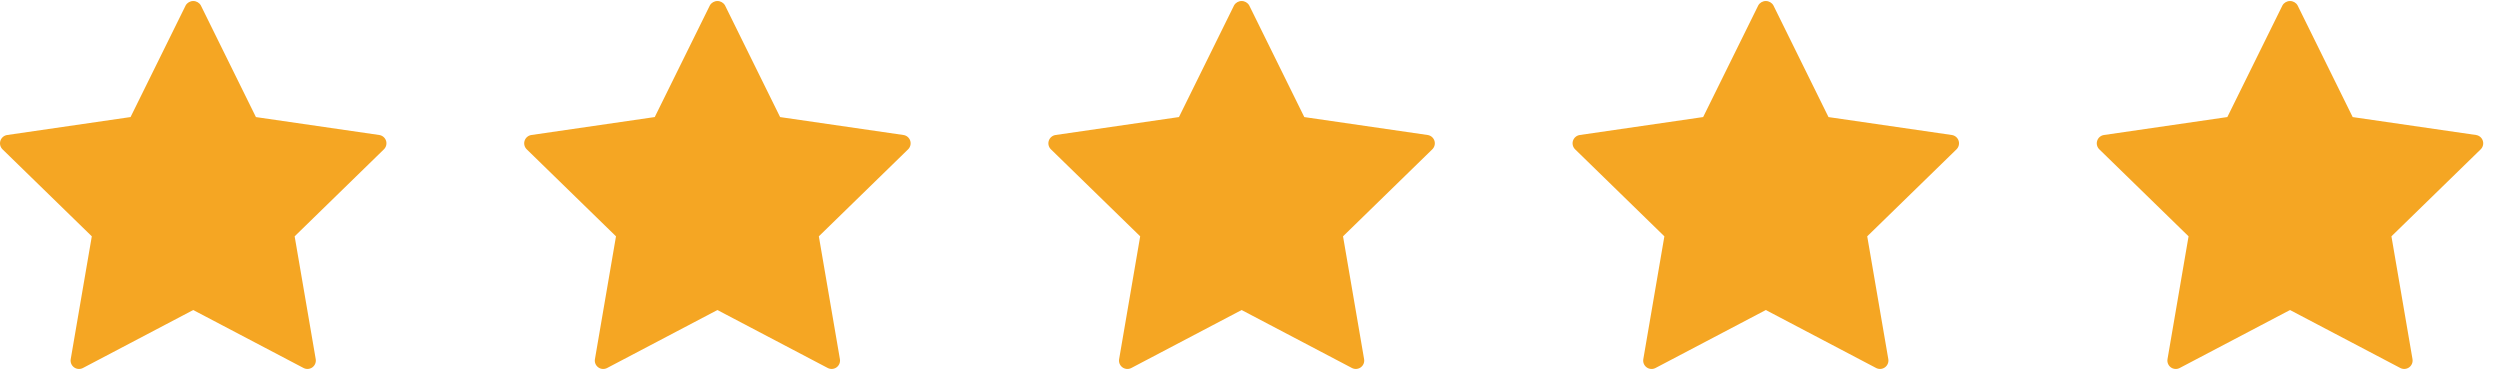 <svg width="108" height="16" viewBox="0 0 108 16" fill="none" xmlns="http://www.w3.org/2000/svg">
<path fill-rule="evenodd" clip-rule="evenodd" d="M16.383 5.832L11.056 5.058L8.674 0.23C8.606 0.115 8.482 0.044 8.348 0.044C8.215 0.044 8.091 0.115 8.023 0.23L5.64 5.057L0.311 5.832C0.174 5.852 0.061 5.948 0.018 6.079C-0.025 6.21 0.011 6.354 0.109 6.451L3.966 10.209L3.055 15.515C3.032 15.652 3.088 15.789 3.2 15.87C3.311 15.951 3.459 15.962 3.582 15.898L8.347 13.393L13.113 15.897C13.235 15.961 13.383 15.95 13.495 15.869C13.606 15.788 13.662 15.65 13.639 15.514L12.729 10.209L16.585 6.451C16.684 6.354 16.719 6.21 16.677 6.079C16.634 5.948 16.52 5.852 16.384 5.832H16.383Z" fill="#F5A623"/>
<path fill-rule="evenodd" clip-rule="evenodd" d="M39.029 5.832L33.701 5.058L31.319 0.23C31.251 0.115 31.127 0.044 30.994 0.044C30.86 0.044 30.736 0.115 30.668 0.23L28.285 5.057L22.956 5.832C22.82 5.852 22.706 5.948 22.663 6.079C22.62 6.21 22.656 6.354 22.755 6.451L26.611 10.209L25.701 15.515C25.677 15.652 25.733 15.789 25.845 15.87C25.956 15.951 26.105 15.962 26.227 15.898L30.992 13.393L35.758 15.897C35.88 15.961 36.028 15.95 36.14 15.869C36.252 15.788 36.307 15.65 36.284 15.514L35.374 10.209L39.23 6.451C39.329 6.354 39.364 6.21 39.322 6.079C39.279 5.948 39.166 5.852 39.029 5.832H39.029Z" fill="#F5A623"/>
<path fill-rule="evenodd" clip-rule="evenodd" d="M61.674 5.832L56.346 5.058L53.964 0.23C53.896 0.115 53.773 0.044 53.639 0.044C53.505 0.044 53.381 0.115 53.313 0.23L50.931 5.057L45.601 5.832C45.465 5.852 45.351 5.948 45.308 6.079C45.265 6.21 45.301 6.354 45.4 6.451L49.256 10.209L48.346 15.515C48.322 15.652 48.378 15.789 48.49 15.87C48.602 15.951 48.75 15.962 48.872 15.898L53.638 13.393L58.403 15.897C58.525 15.961 58.673 15.95 58.785 15.869C58.897 15.788 58.953 15.65 58.929 15.514L58.019 10.209L61.875 6.451C61.974 6.354 62.01 6.21 61.967 6.079C61.924 5.948 61.811 5.852 61.674 5.832H61.674Z" fill="#F5A623"/>
<path fill-rule="evenodd" clip-rule="evenodd" d="M84.319 5.832L78.991 5.058L76.609 0.23C76.541 0.115 76.418 0.044 76.284 0.044C76.15 0.044 76.026 0.115 75.959 0.23L73.576 5.057L68.247 5.832C68.11 5.852 67.996 5.948 67.953 6.079C67.911 6.21 67.946 6.354 68.045 6.451L71.901 10.209L70.991 15.515C70.968 15.652 71.023 15.789 71.135 15.87C71.247 15.951 71.395 15.962 71.517 15.898L76.283 13.393L81.048 15.897C81.171 15.961 81.319 15.95 81.43 15.869C81.542 15.788 81.598 15.65 81.575 15.514L80.664 10.209L84.521 6.451C84.619 6.354 84.655 6.21 84.612 6.079C84.569 5.948 84.456 5.852 84.319 5.832H84.319Z" fill="#F5A623"/>
<path fill-rule="evenodd" clip-rule="evenodd" d="M106.964 5.832L101.636 5.058L99.254 0.23C99.187 0.115 99.063 0.044 98.929 0.044C98.795 0.044 98.672 0.115 98.604 0.23L96.221 5.057L90.892 5.832C90.755 5.852 90.641 5.948 90.599 6.079C90.556 6.21 90.591 6.354 90.69 6.451L94.546 10.209L93.636 15.515C93.613 15.652 93.669 15.789 93.78 15.87C93.892 15.951 94.04 15.962 94.162 15.898L98.928 13.393L103.693 15.897C103.816 15.961 103.964 15.95 104.075 15.869C104.187 15.788 104.243 15.65 104.22 15.514L103.31 10.209L107.166 6.451C107.265 6.354 107.3 6.21 107.257 6.079C107.215 5.948 107.101 5.852 106.964 5.832H106.964Z" fill="#F5A623"/>
</svg>
